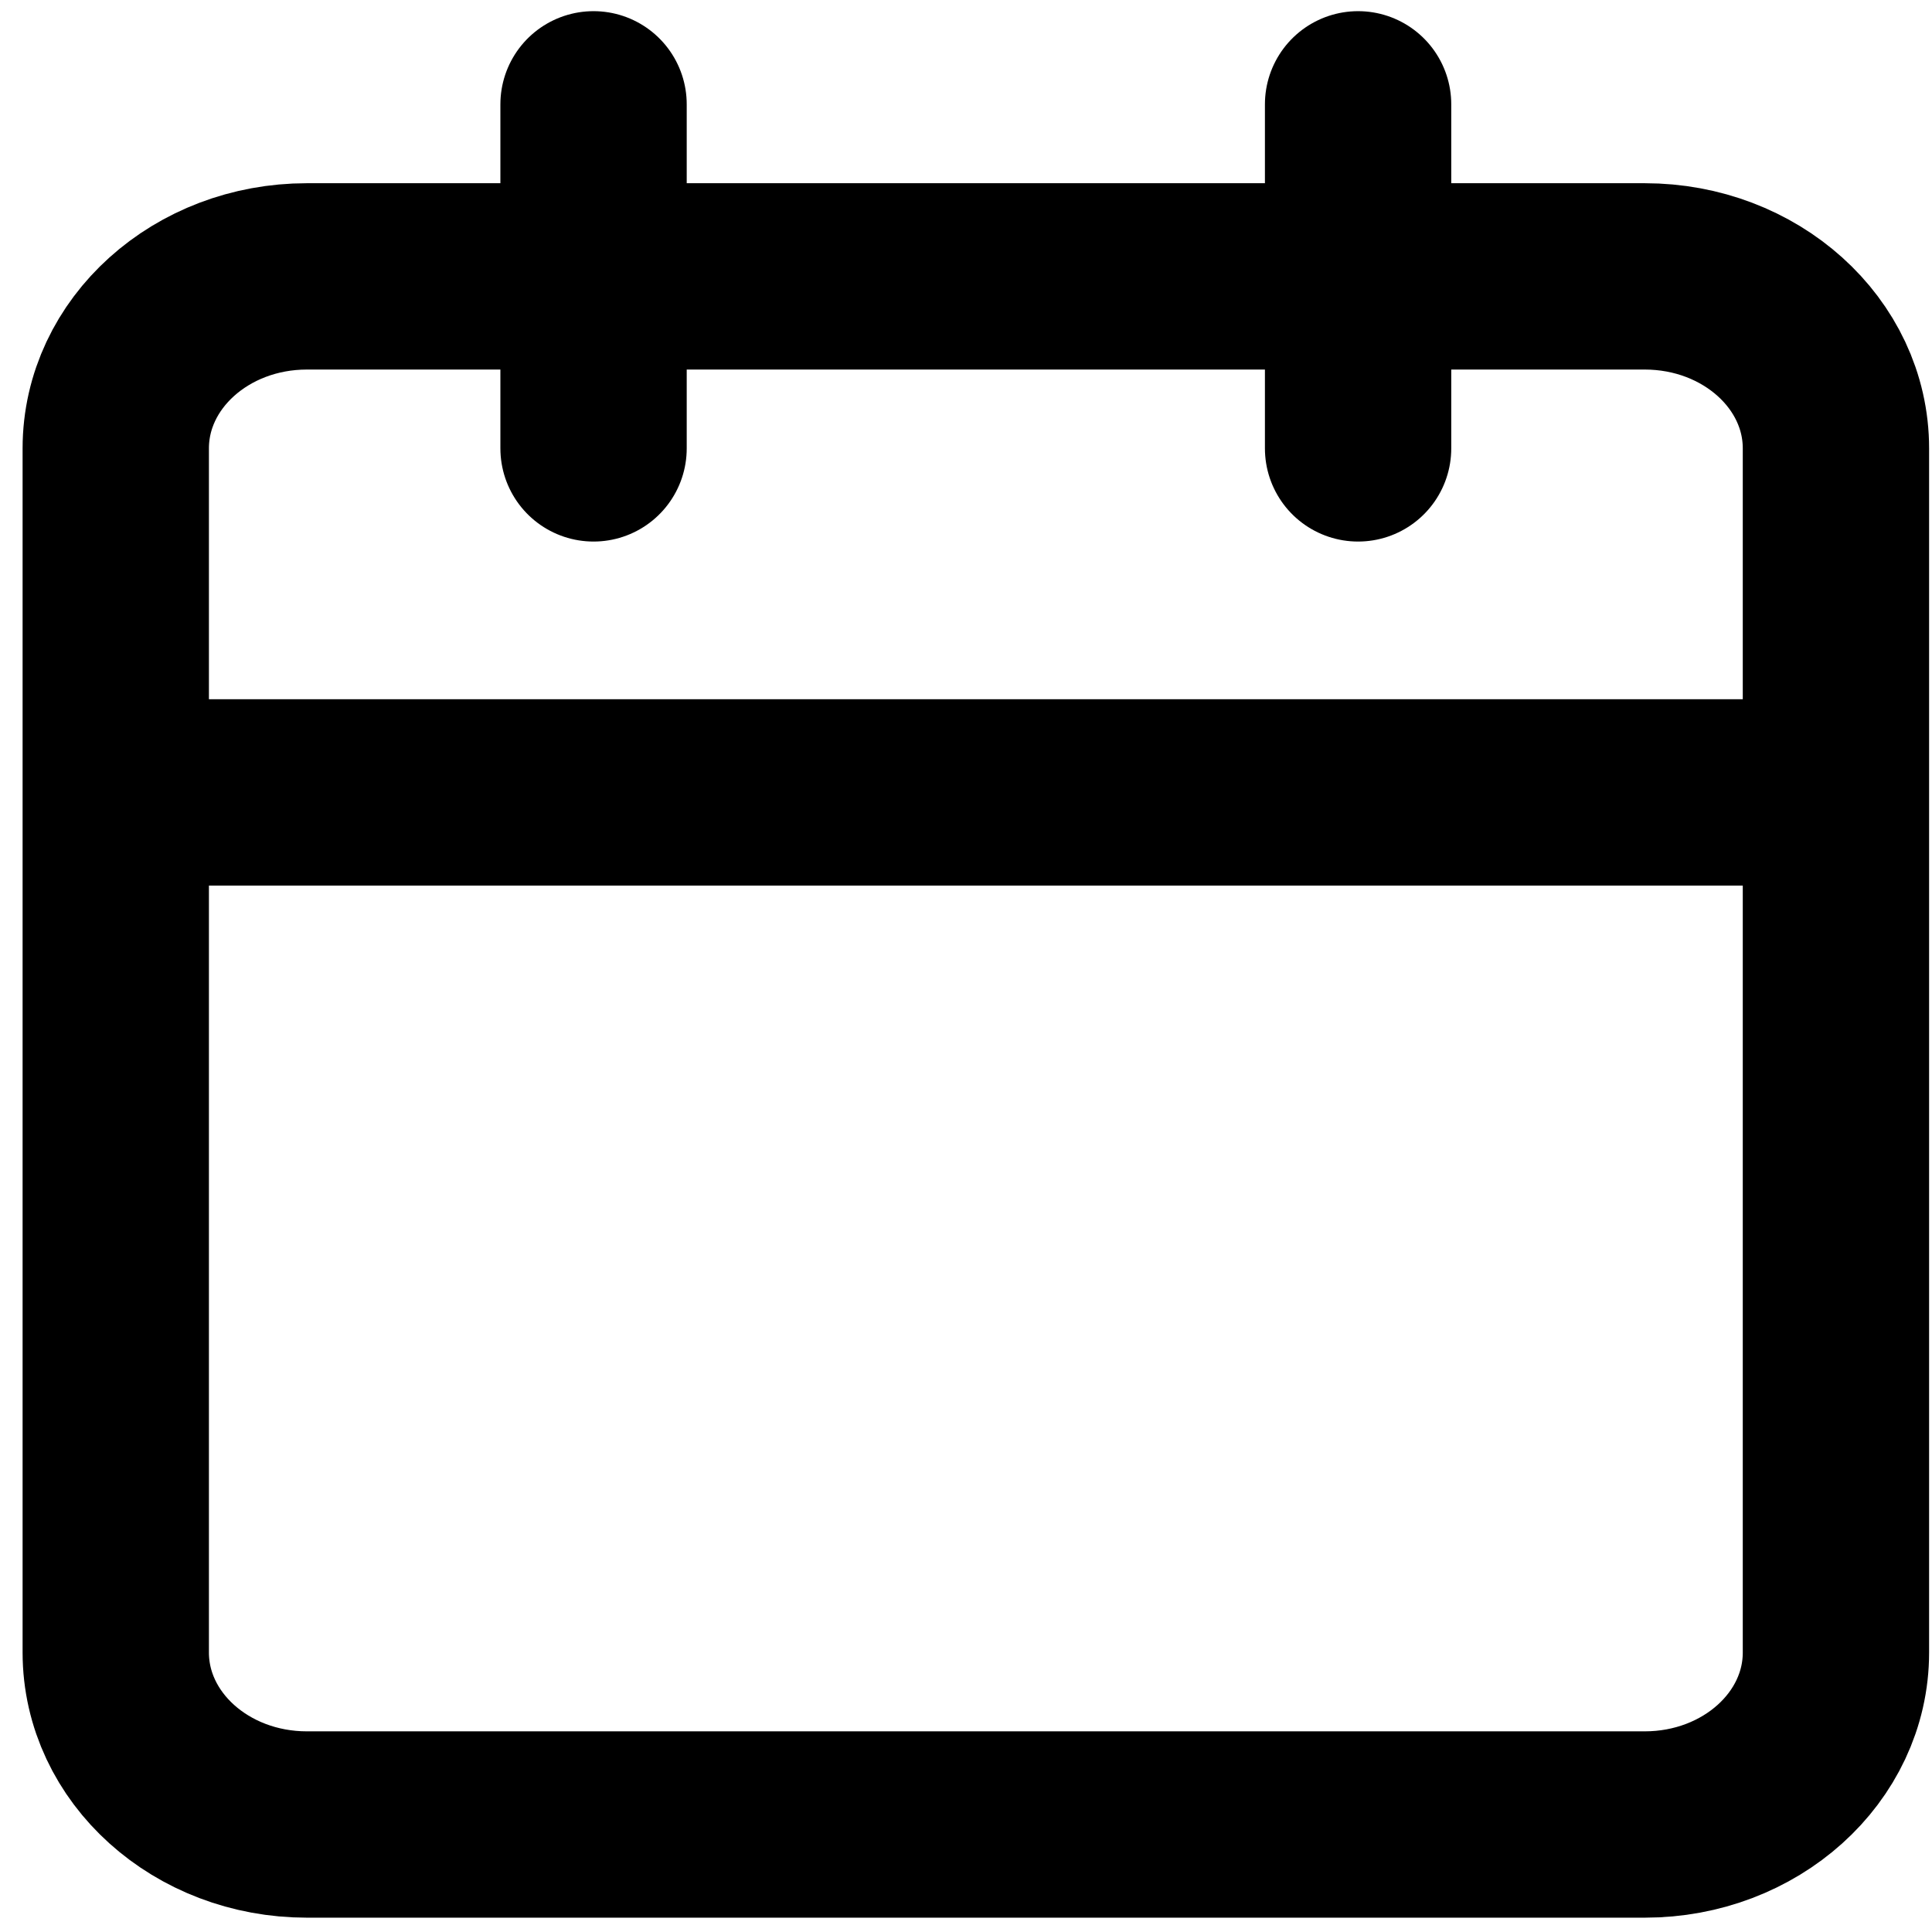 <svg width="36" height="36" viewBox="0 0 36 36" fill="none" xmlns="http://www.w3.org/2000/svg">
<path d="M25.306 1.944V8.355M11.06 1.944V8.355M2.157 14.765H34.21M5.718 5.15H30.648C32.615 5.15 34.21 6.585 34.21 8.355V30.792C34.21 32.562 32.615 33.997 30.648 33.997H5.718C3.751 33.997 2.157 32.562 2.157 30.792V8.355C2.157 6.585 3.751 5.15 5.718 5.15Z" stroke="black" stroke-width="3.472" stroke-linecap="round" stroke-linejoin="round"/>
</svg>
